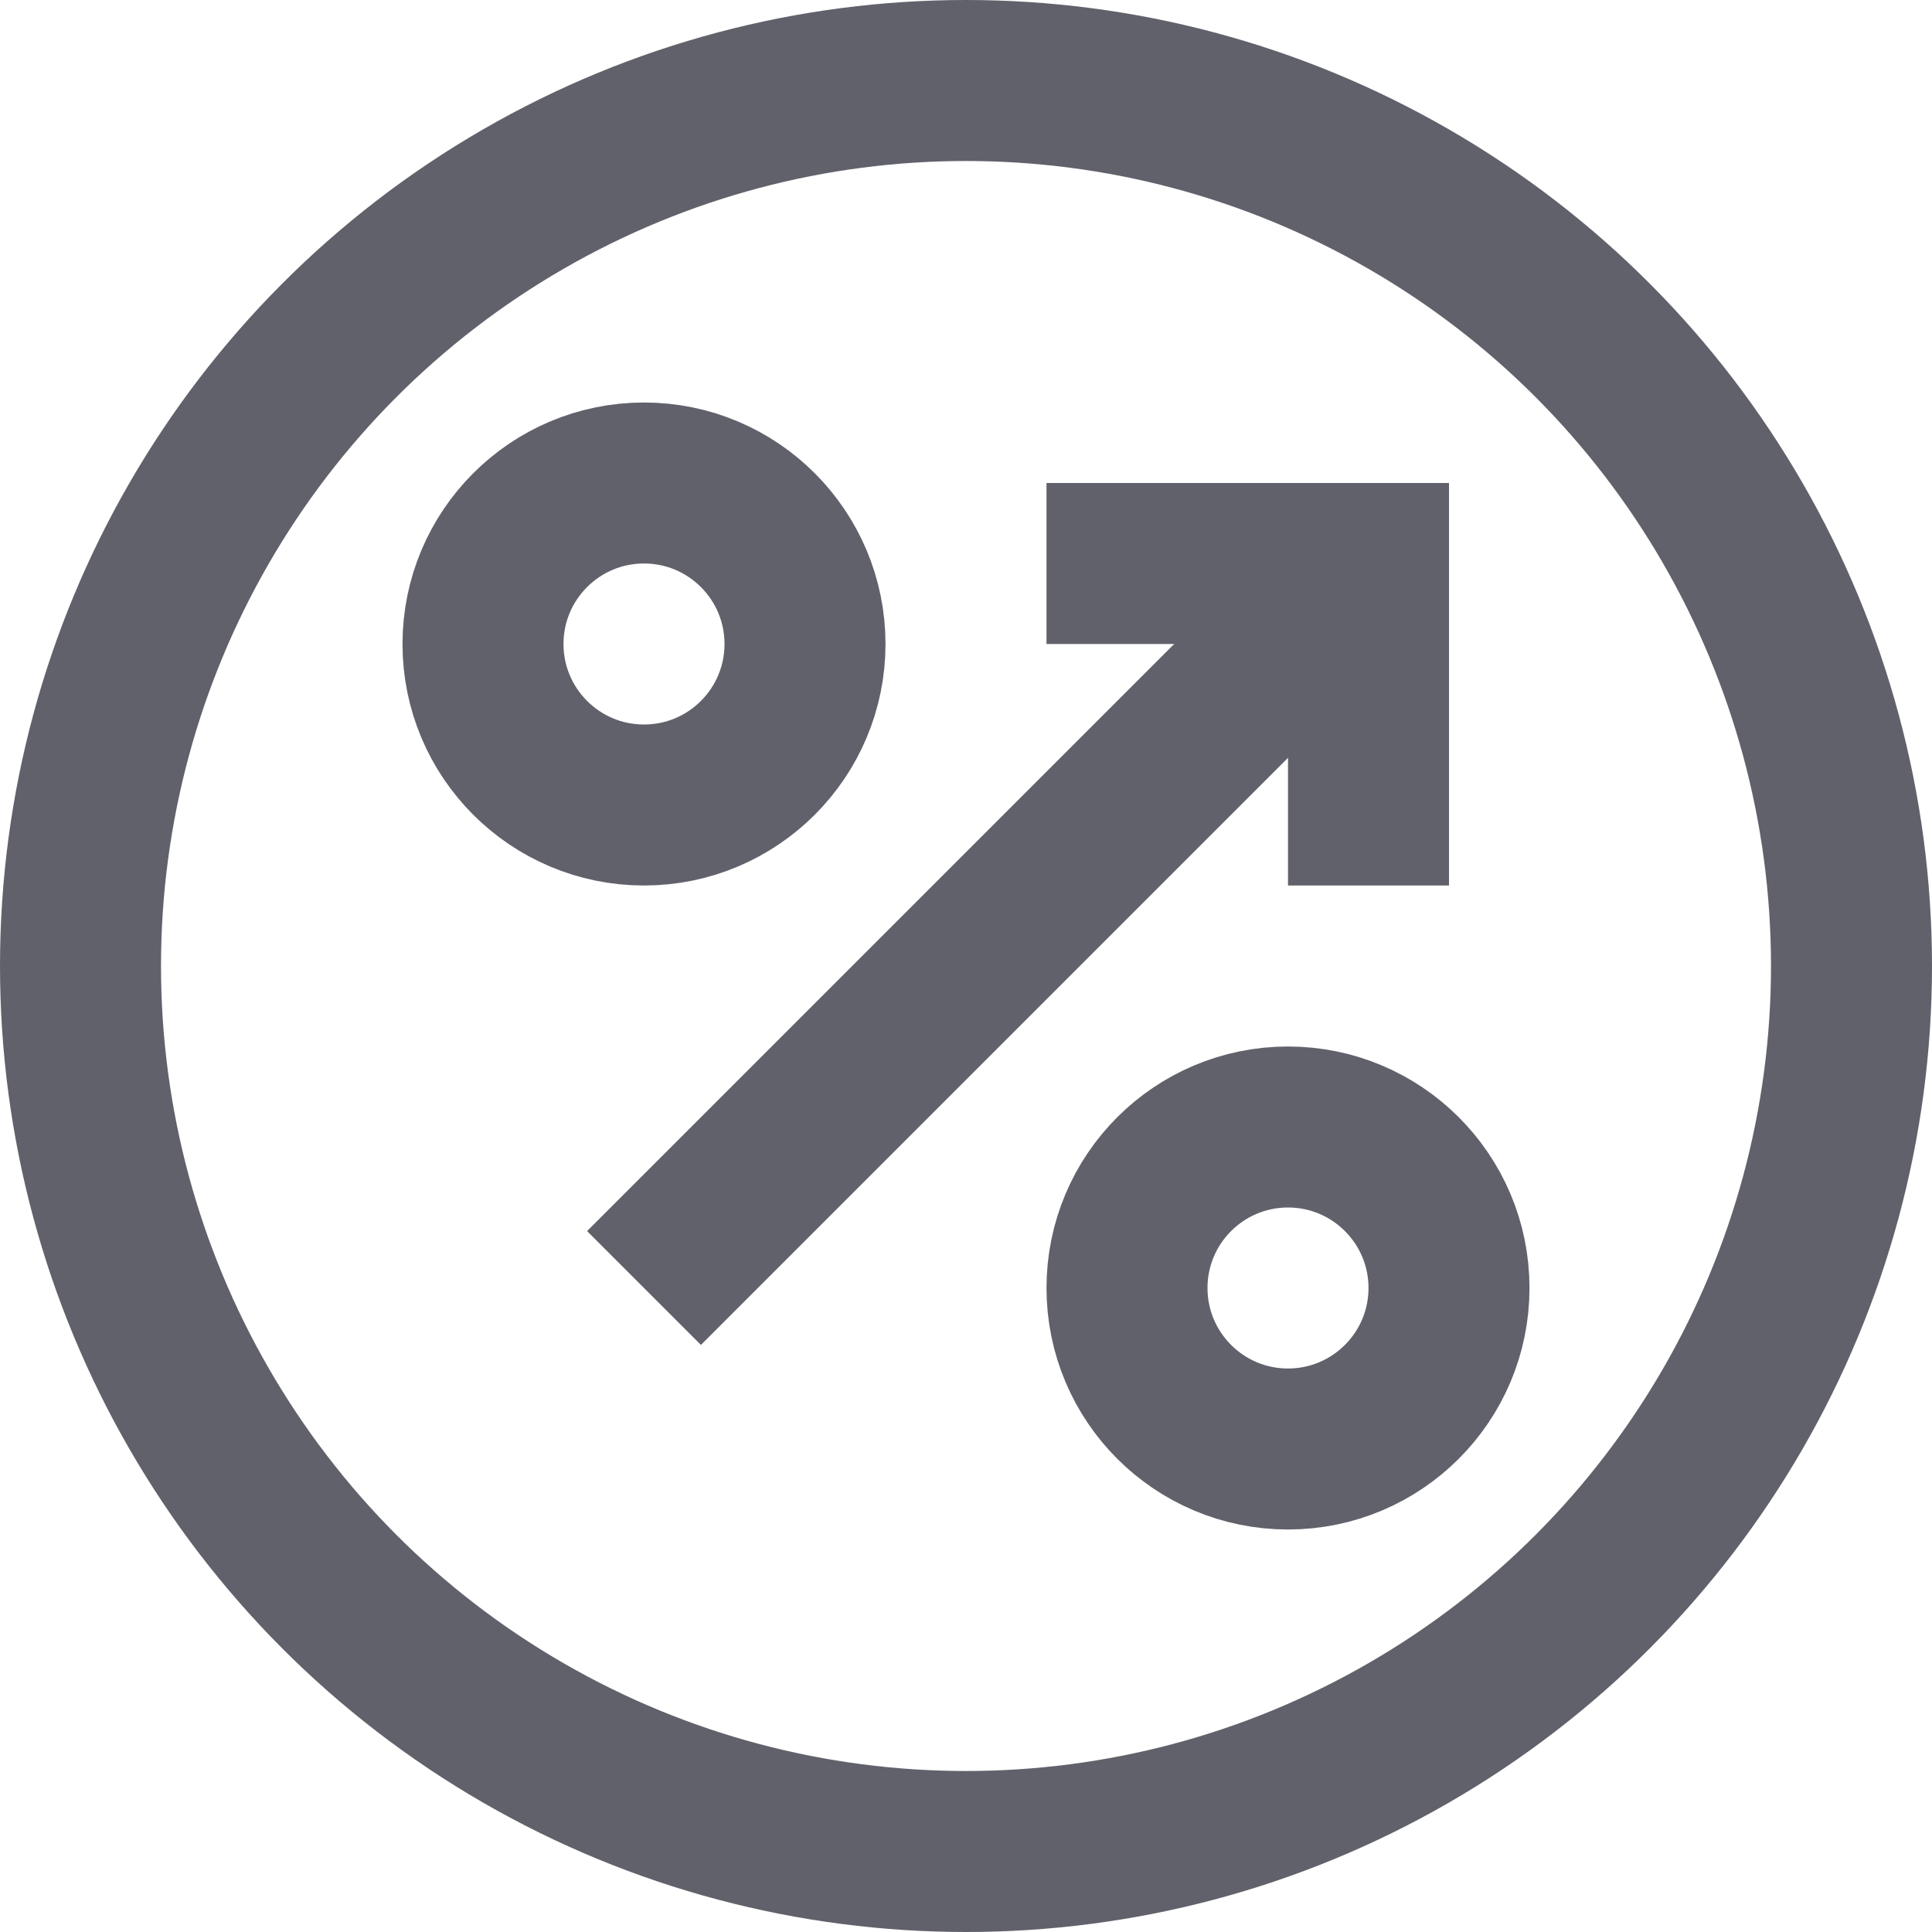 <svg xmlns="http://www.w3.org/2000/svg" height="24" width="24" viewBox="0 0 24 24"><circle fill="none" stroke="#61616b" stroke-width="2" cx="12" cy="12" r="11"></circle> <circle data-color="color-2" fill="none" stroke="#61616b" stroke-width="2" cx="8" cy="8" r="2"></circle> <circle data-color="color-2" fill="none" stroke="#61616b" stroke-width="2" cx="16" cy="16" r="2"></circle> <line data-cap="butt" data-color="color-2" fill="none" stroke="#61616b" stroke-width="2" x1="8" y1="16" x2="17" y2="7"></line> <polyline data-color="color-2" fill="none" stroke="#61616b" stroke-width="2" points=" 13,7 17,7 17,11 "></polyline></svg>